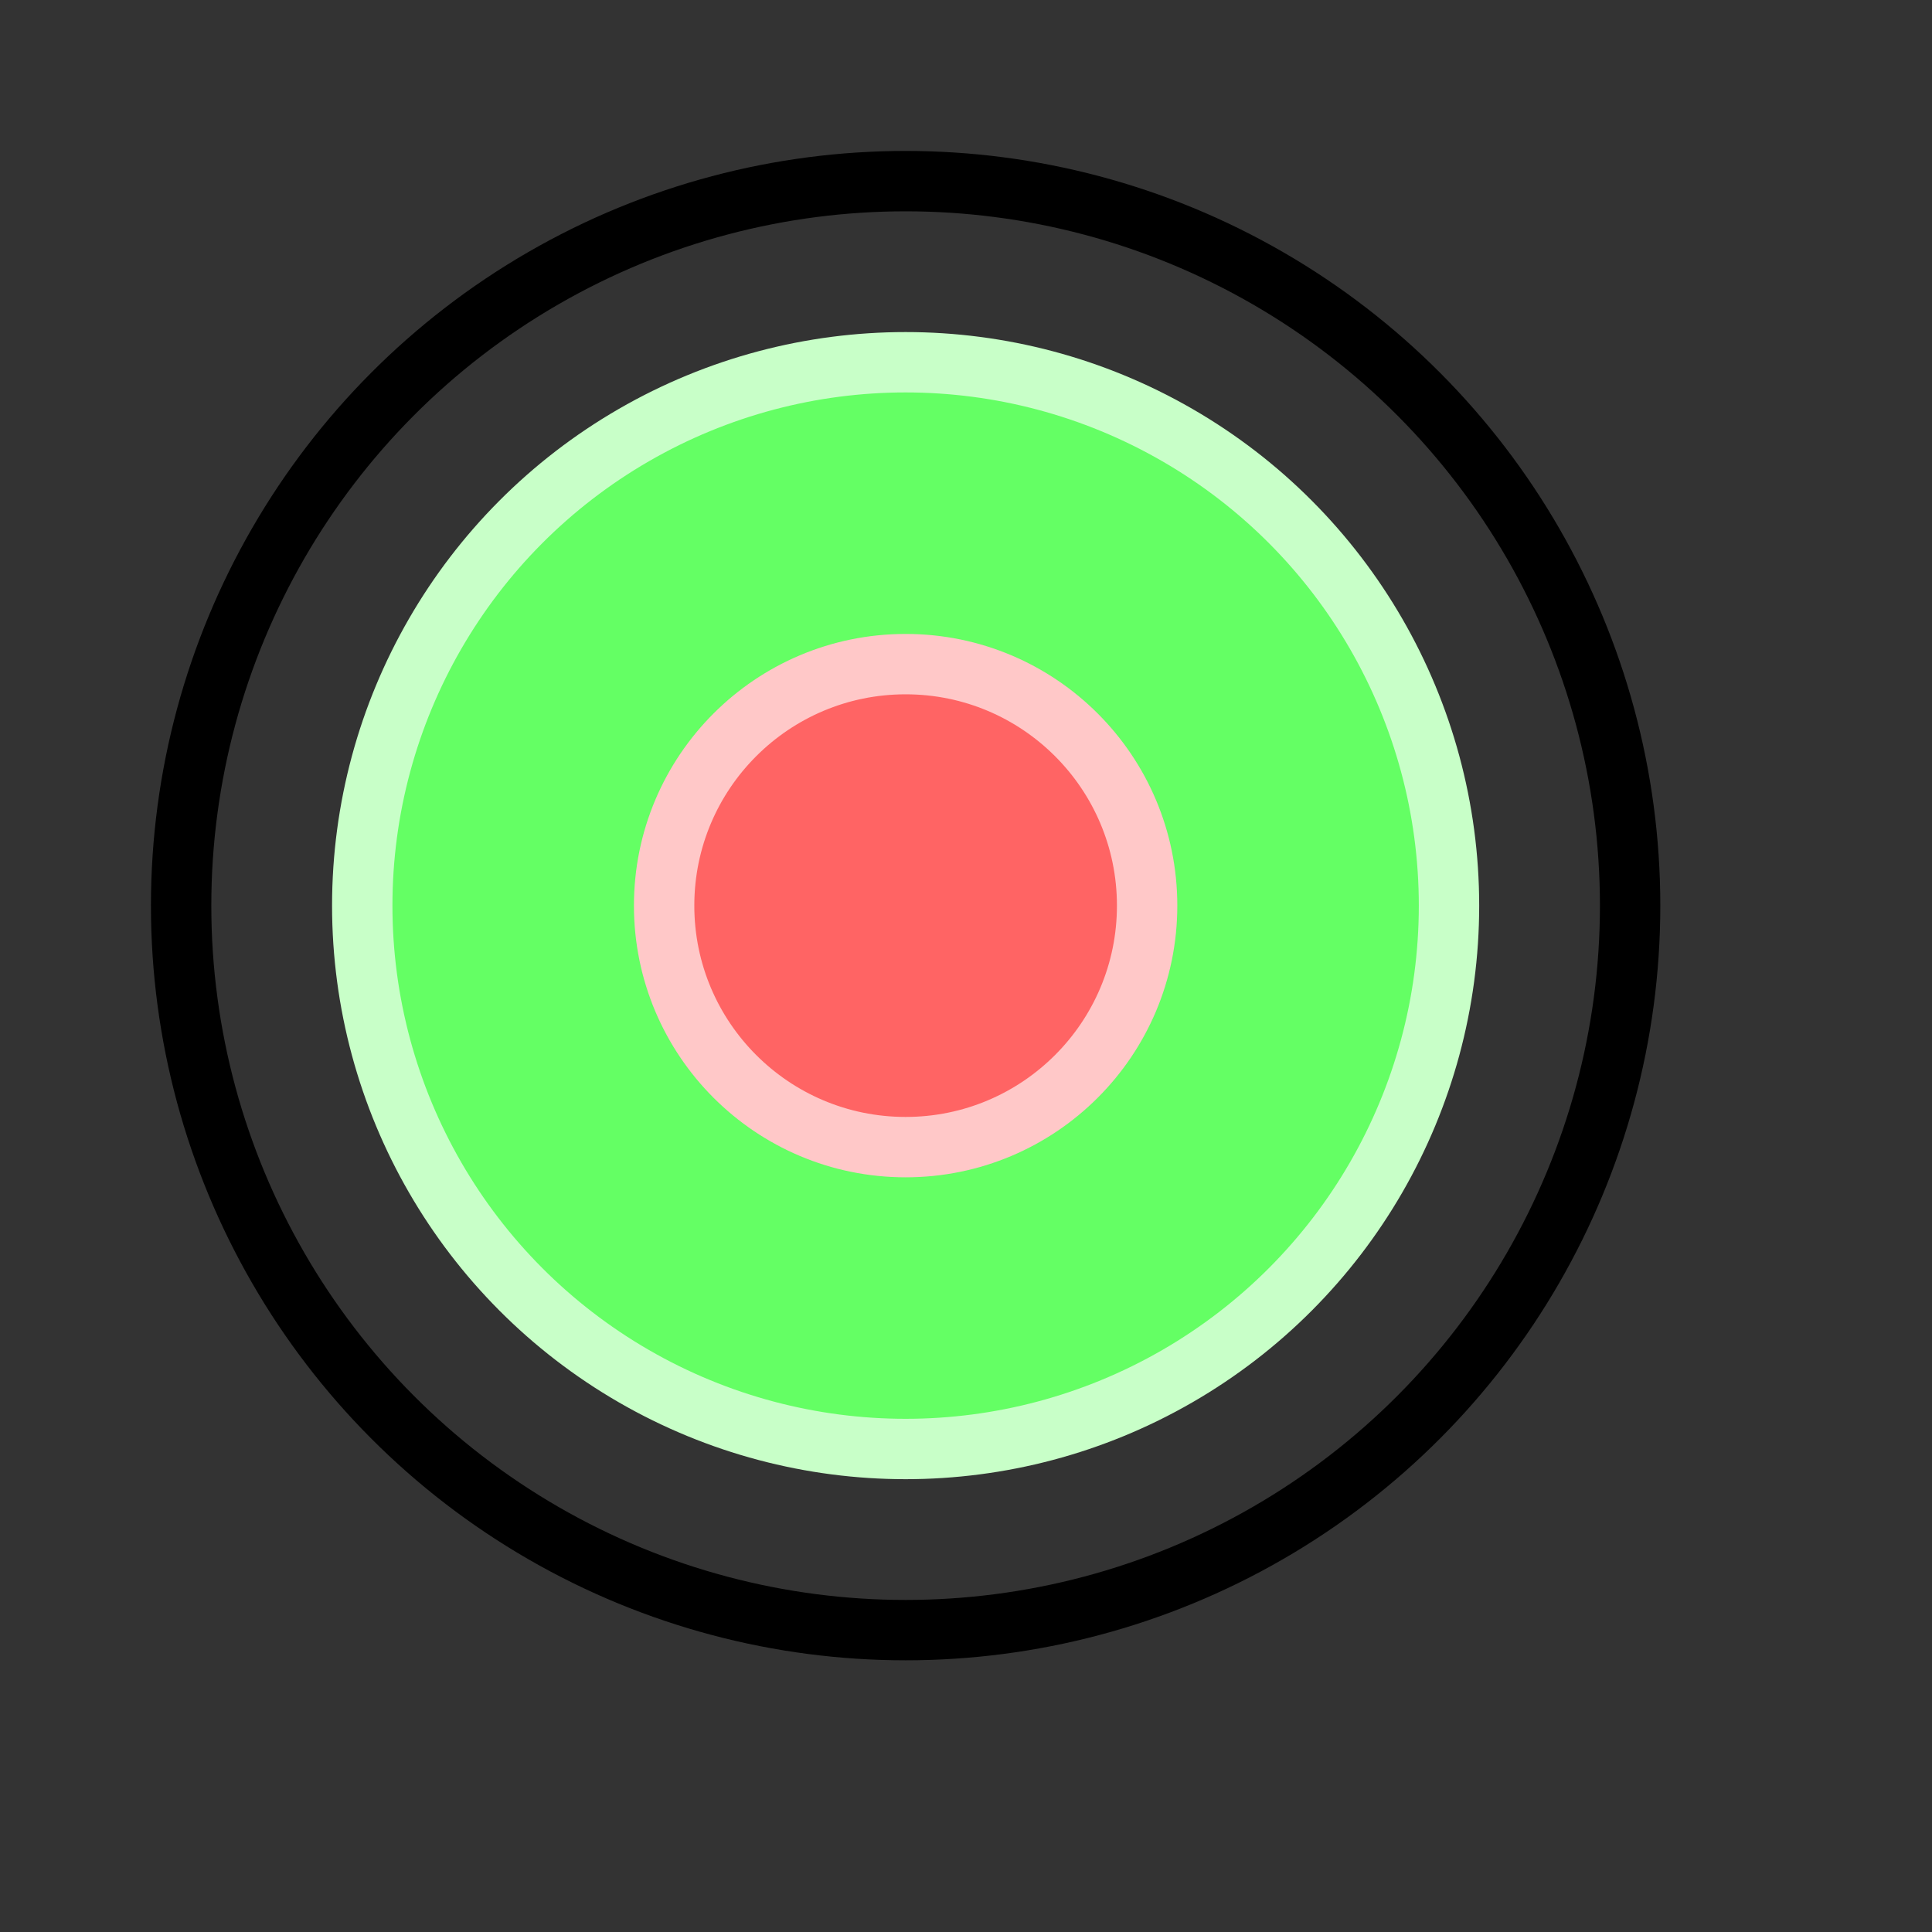 <svg width="32" height="32">
  <rect width="100%" height="100%" fill="#333333" stroke="none"/>
  <g>
    <!-- Track -->
    <circle cx="15" cy="15" r="12" fill="none" stroke="rgb(0,0,0)"/>
    <circle cx="15" cy="15" r="9" fill="rgb(100,255,100)" stroke="rgb(200,255,200)"/>
    <circle cx="15" cy="15" r="4" fill="rgb(255,100,100)" stroke="rgb(255,200,200)"/>
  </g>
</svg>



